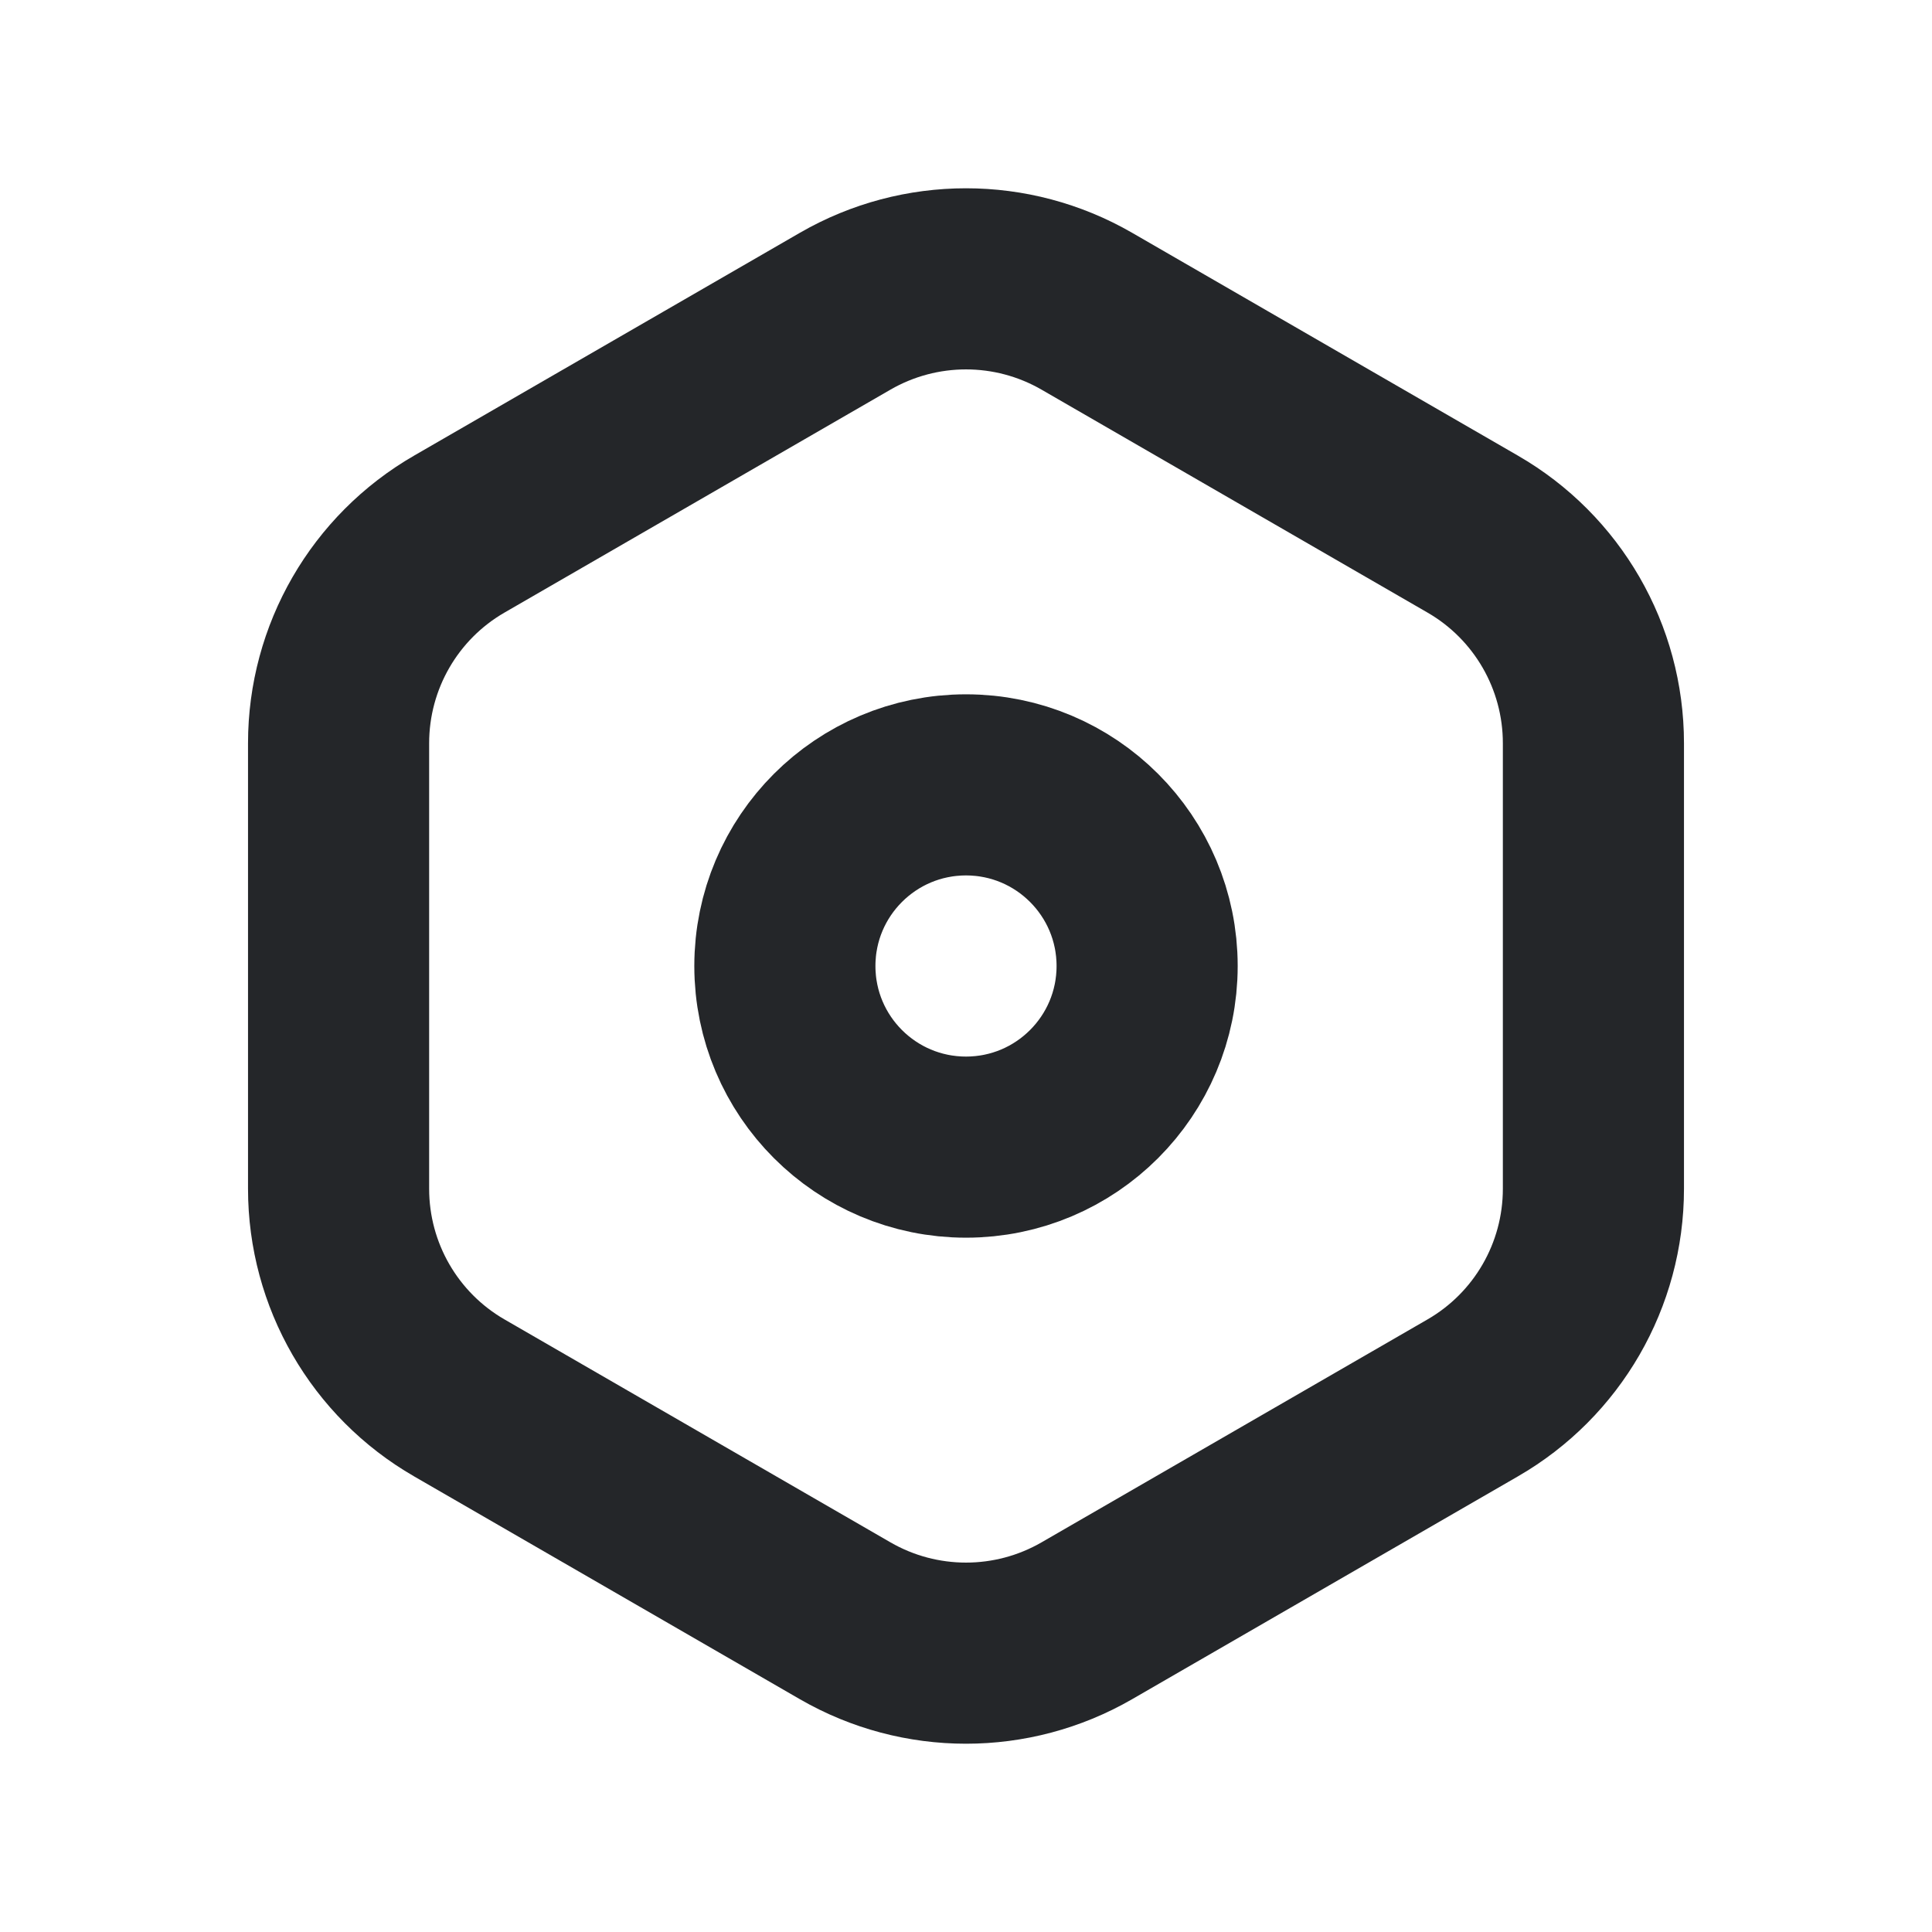 <?xml version="1.0" encoding="UTF-8"?>
<svg width="16px" height="16px" viewBox="0 0 16 16" version="1.1" xmlns="http://www.w3.org/2000/svg" xmlns:xlink="http://www.w3.org/1999/xlink">
    <title>icon/edit/m</title>
    <g id="notbox-v2" stroke="none" stroke-width="1" fill="none" fill-rule="evenodd">
        <g id="Pool-dashboard" transform="translate(-893, -98)">
            <g id="编组-23备份" transform="translate(881, 82)">
                <g id="Group-2-Copy-111" transform="translate(12, 16)">
                    <rect id="Rectangle-55" x="0" y="0" width="16" height="16"></rect>
                    <path d="M9,2.577 L12.196,4.423 C12.815,4.78 13.196,5.44 13.196,6.155 L13.196,9.845 C13.196,10.56 12.815,11.22 12.196,11.577 L9,13.423 C8.381,13.78 7.619,13.78 7,13.423 L3.804,11.577 C3.185,11.22 2.804,10.56 2.804,9.845 L2.804,6.155 C2.804,5.44 3.185,4.78 3.804,4.423 L7,2.577 C7.619,2.22 8.381,2.22 9,2.577 Z" id="多边形" stroke="#242629" stroke-width="1.5"></path>
                    <circle id="椭圆形" stroke="#242629" stroke-width="1.5" cx="8" cy="8" r="1.5"></circle>
                </g>
            </g>
        </g>
    </g>
</svg>